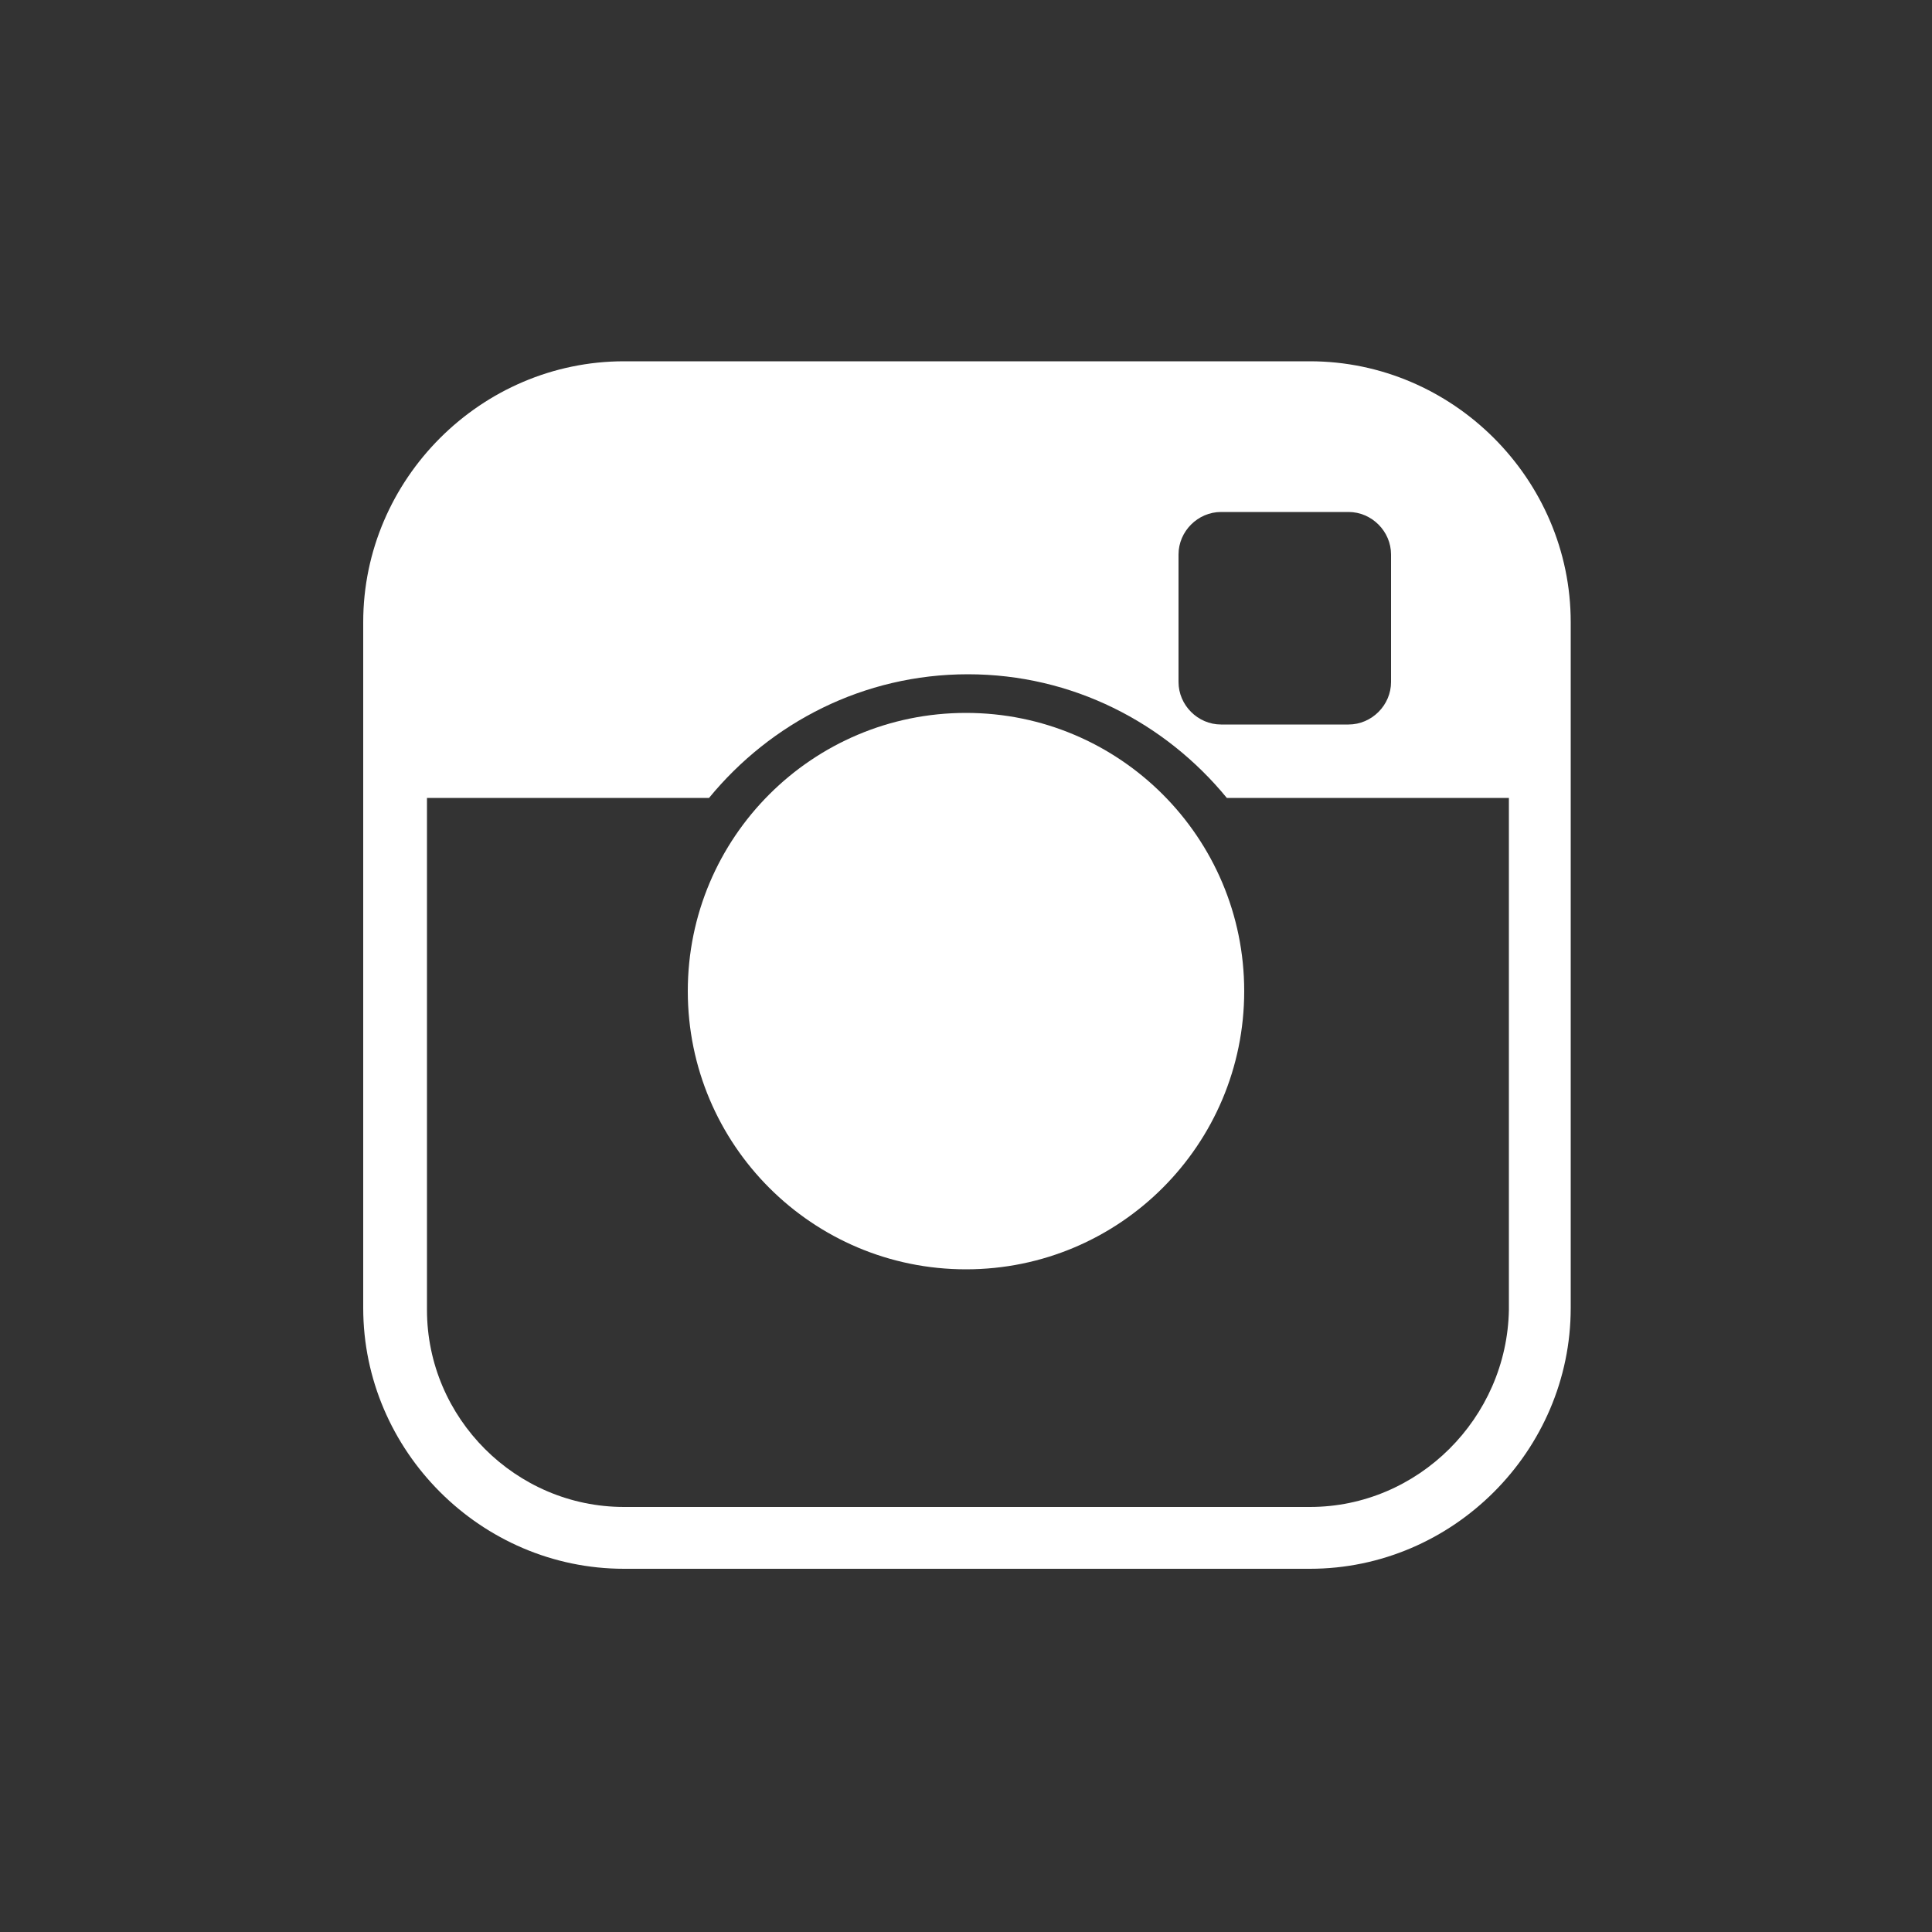 <svg id="Layer_1" xmlns="http://www.w3.org/2000/svg" viewBox="-230 131 100 100"><rect x="-230" y="131" width="100" height="100" fill="#333333" stroke="none"/><style>.st0{fill:#fff}</style><path class="st0" d="M-162.2 149.7h-35.5c-7.4 0-13.5 6.1-13.5 13.5v35.5c0 7.4 6.1 13.5 13.5 13.5h35.5c7.4 0 13.5-6.1 13.5-13.5v-35.5c0-7.4-6.1-13.5-13.5-13.5zm-6.8 10c0-1.2 1-2.2 2.2-2.2h6.6c1.2 0 2.2 1 2.2 2.2v6.6c0 1.2-1 2.2-2.2 2.2h-6.6c-1.2 0-2.2-1-2.2-2.2v-6.6zm6.8 49.3h-35.5c-5.6 0-10.2-4.6-10.2-10.2v-26.5h14.6c3.2-3.9 8-6.4 13.4-6.4s10.2 2.5 13.4 6.4h14.6v26.5c-.1 5.6-4.7 10.2-10.3 10.2z"/><circle class="st0" cx="-180" cy="182.3" r="14.4"/></svg>